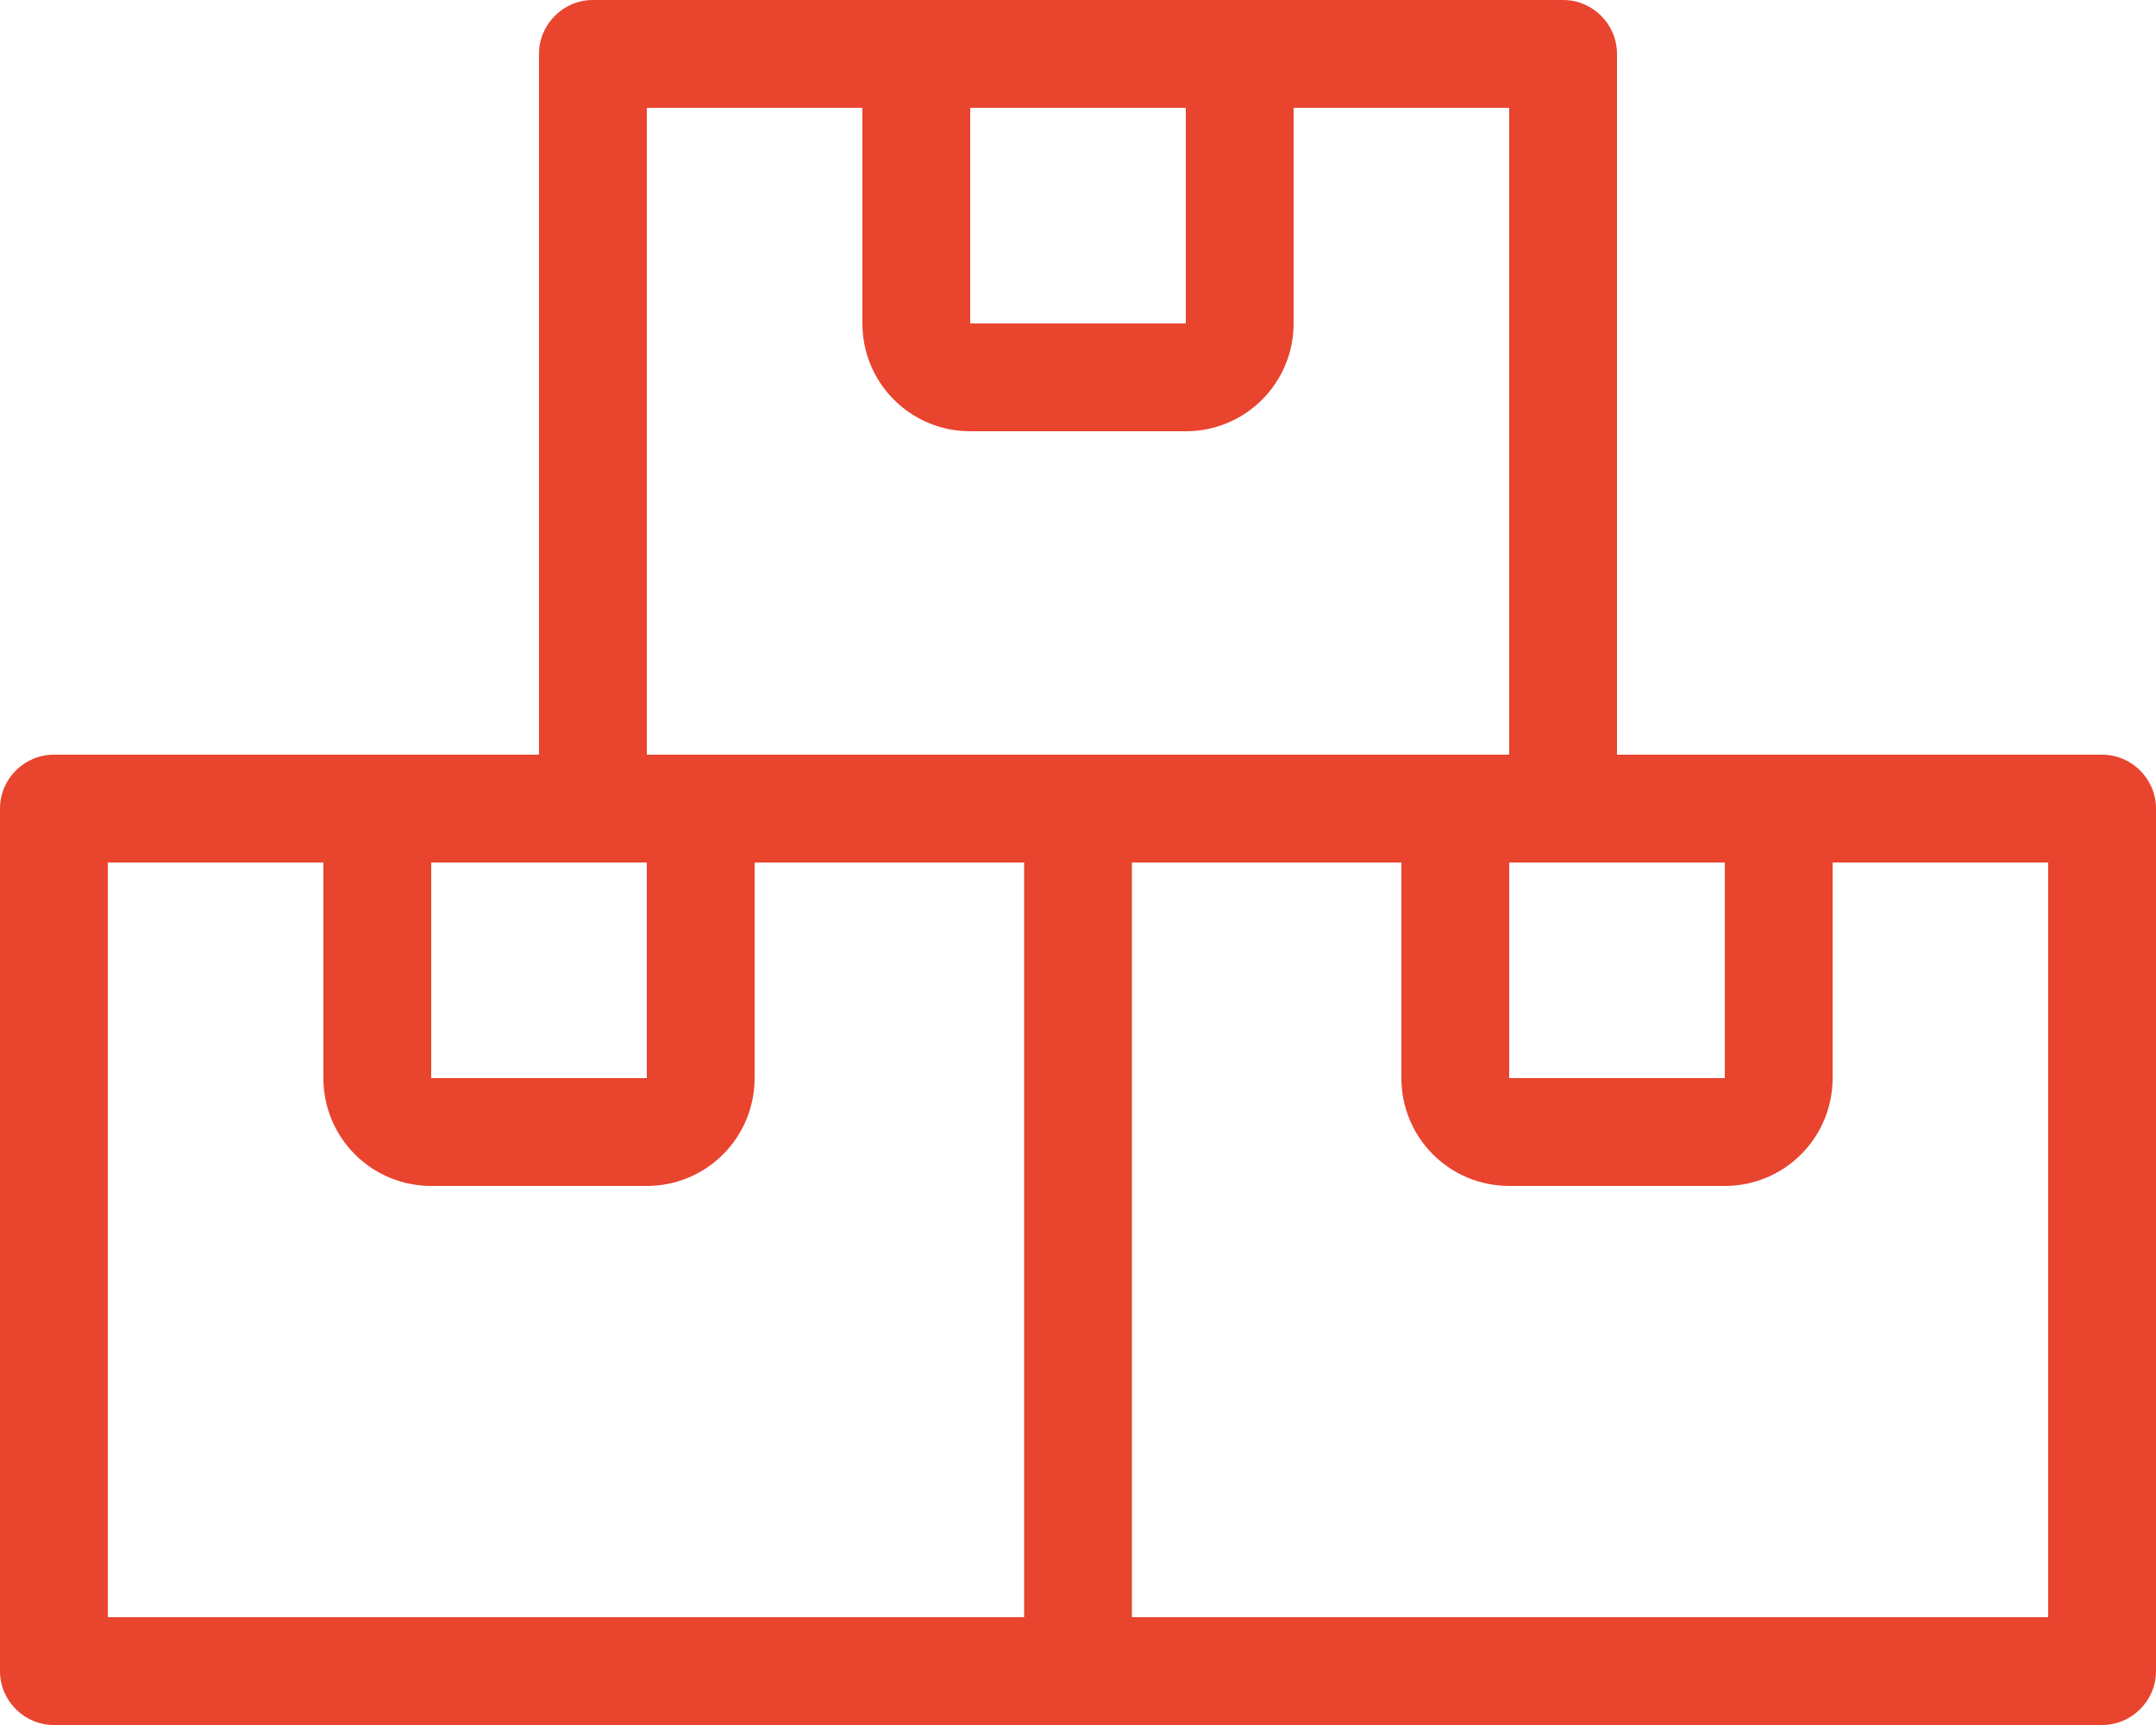 <?xml version="1.0" standalone="no"?><!DOCTYPE svg PUBLIC "-//W3C//DTD SVG 1.1//EN" "http://www.w3.org/Graphics/SVG/1.1/DTD/svg11.dtd"><svg t="1750258833700" class="icon" viewBox="0 0 1280 1024" version="1.1" xmlns="http://www.w3.org/2000/svg" p-id="20268" xmlns:xlink="http://www.w3.org/1999/xlink" width="250" height="200"><path d="M1248 448H960V32c0-17.6-14.4-32-32-32H352c-17.6 0-32 14.4-32 32v416H32c-17.6 0-32 14.4-32 32v512c0 17.6 14.4 32 32 32h1216c17.6 0 32-14.4 32-32V480c0-17.6-14.4-32-32-32z m-224 64v128h-128v-128h128zM576 64h128v128h-128V64z m-192 0h128v128c0 35.4 28.6 64 64 64h128c35.4 0 64-28.6 64-64V64h128v384H384V64z m-128 448h128v128h-128v-128z m352 448H64V512h128v128c0 35.4 28.6 64 64 64h128c35.4 0 64-28.6 64-64v-128h160v448z m608 0H672V512h160v128c0 35.4 28.6 64 64 64h128c35.4 0 64-28.6 64-64v-128h128v448z" p-id="20269" fill="#E8442E"></path></svg>